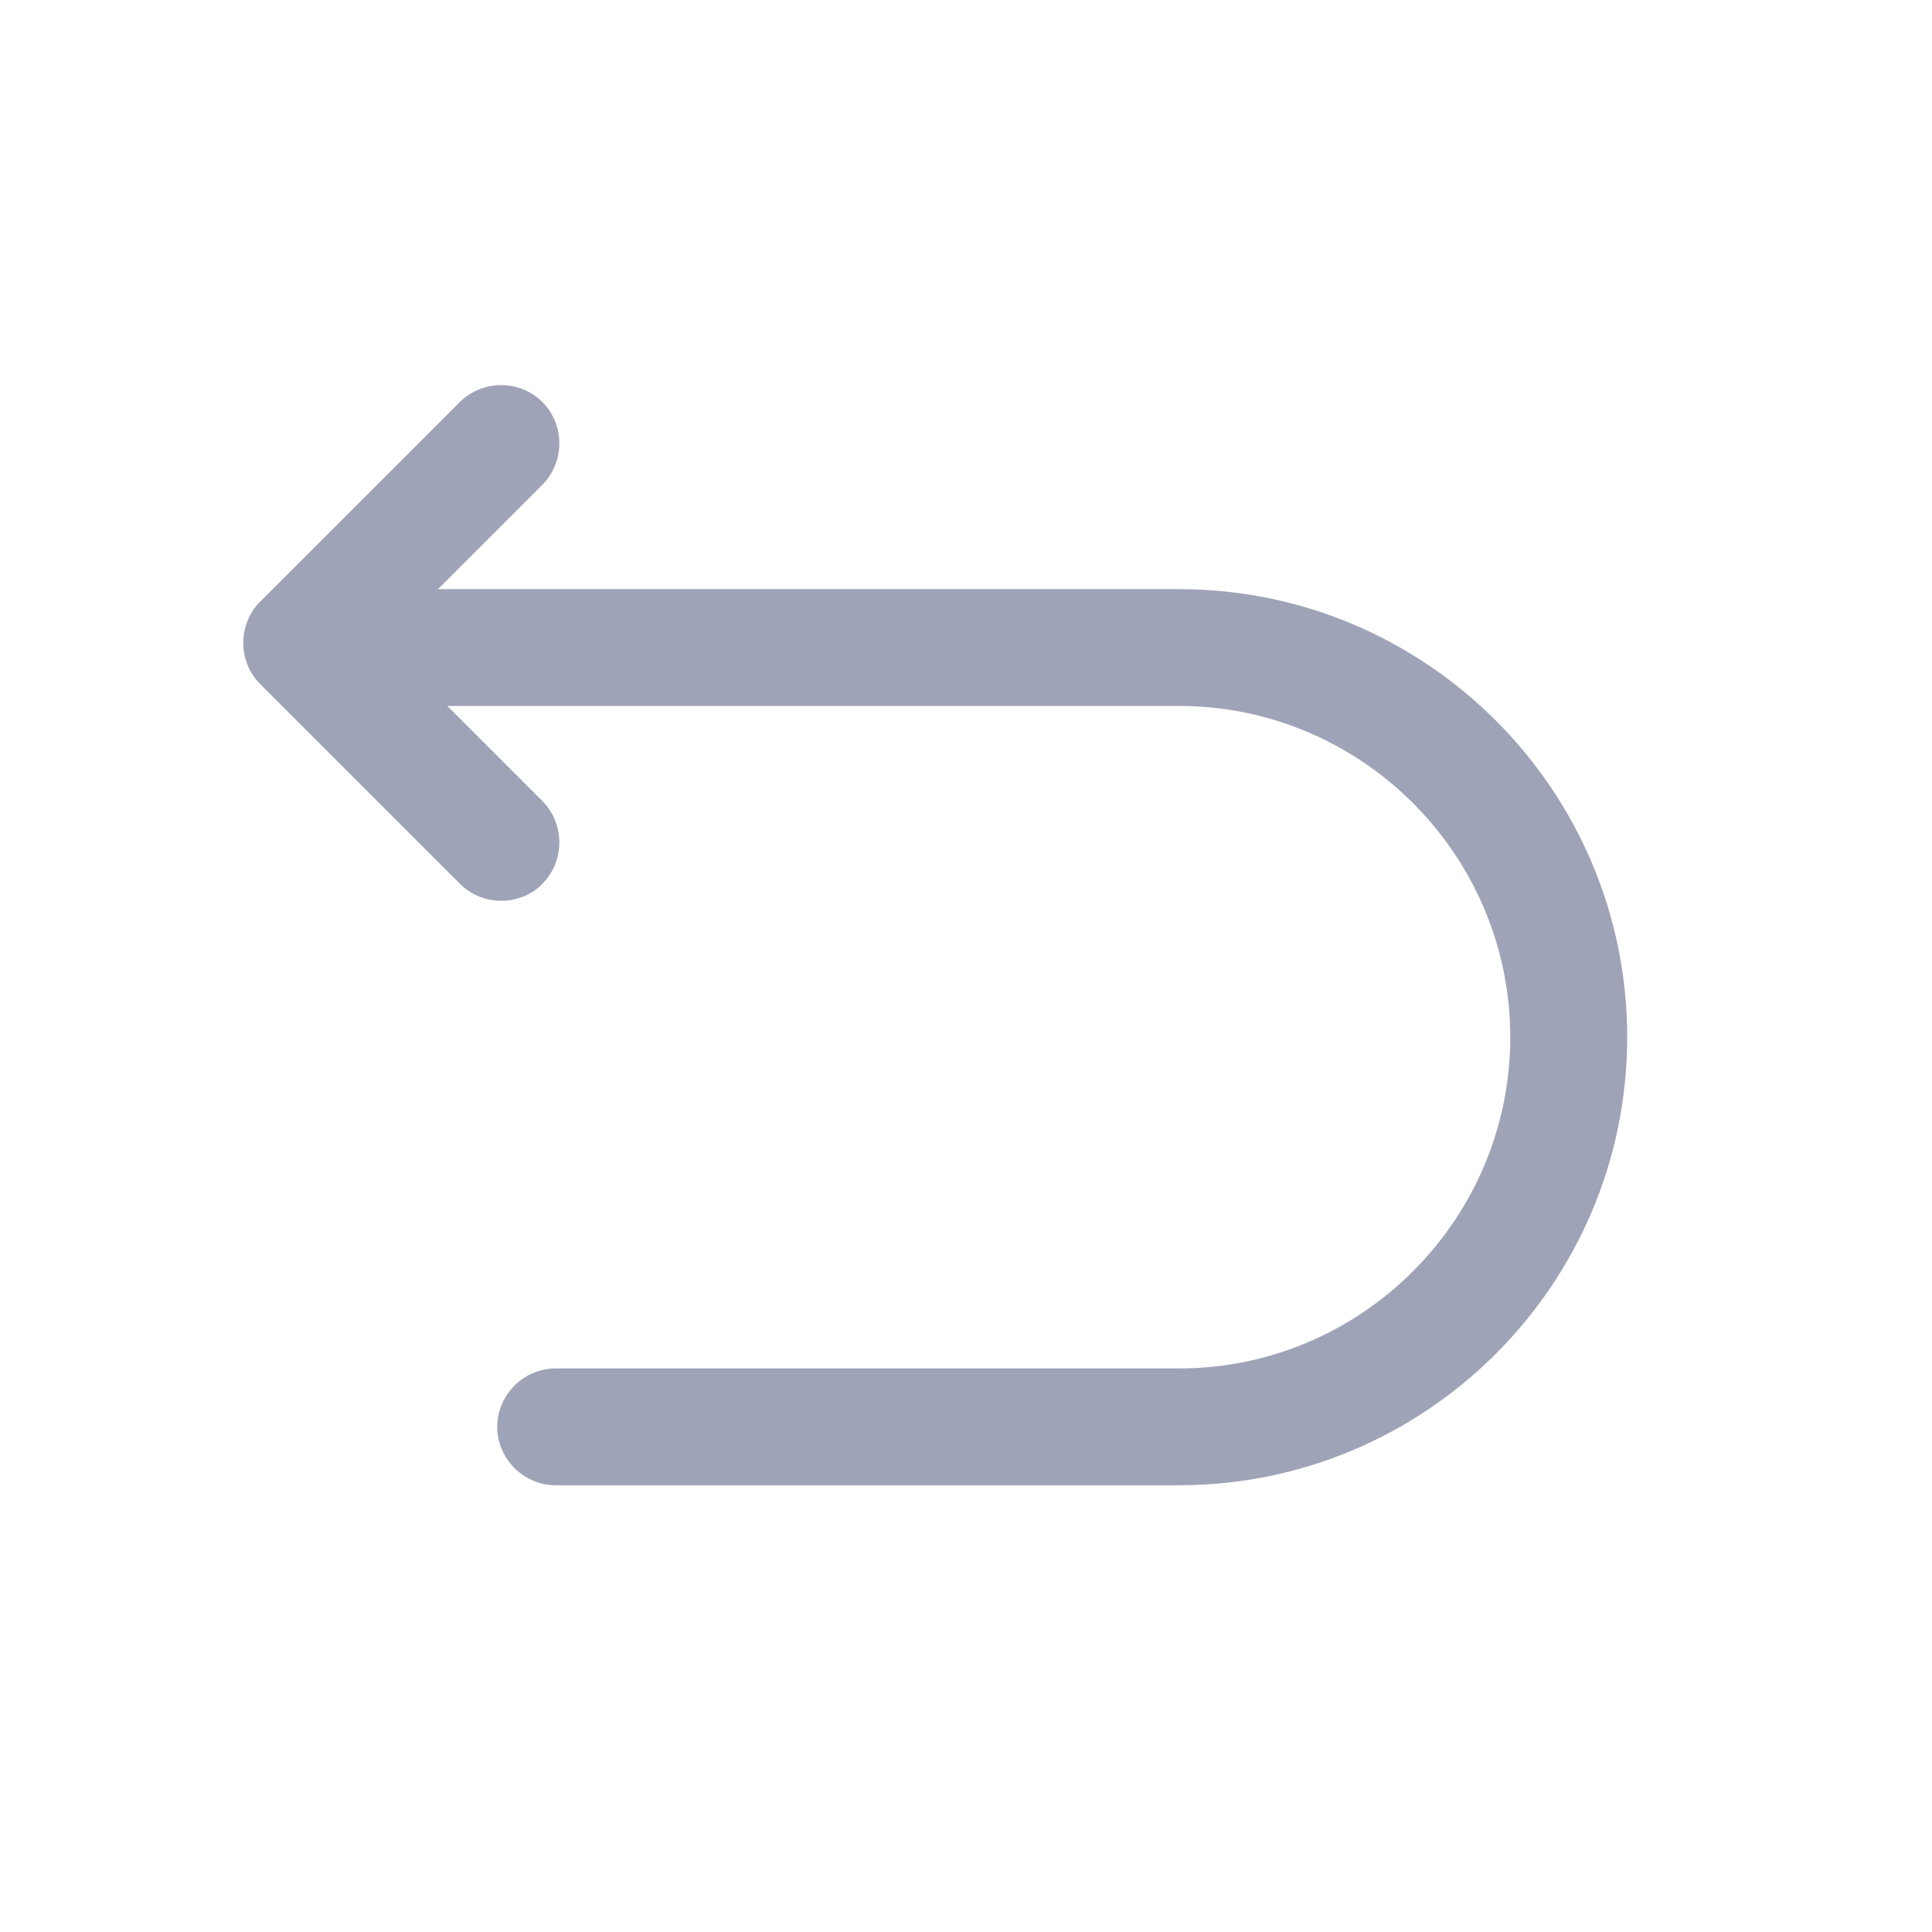 <svg width="17" height="17" viewBox="0 0 17 17" fill="none" xmlns="http://www.w3.org/2000/svg">
<g clip-path="url(#clip0_967_106)">
<path d="M10.375 13.069H4.889C4.608 13.069 4.375 12.836 4.375 12.555C4.375 12.274 4.608 12.041 4.889 12.041H10.375C11.98 12.041 13.289 10.731 13.289 9.126C13.289 7.522 11.98 6.212 10.375 6.212H2.832C2.551 6.212 2.318 5.979 2.318 5.698C2.318 5.417 2.551 5.184 2.832 5.184H10.375C12.549 5.184 14.318 6.953 14.318 9.126C14.318 11.3 12.549 13.069 10.375 13.069Z" fill="#9FA3B7"/>
<path d="M4.409 7.926C4.279 7.926 4.149 7.878 4.046 7.776L2.29 6.02C2.091 5.821 2.091 5.492 2.29 5.293L4.046 3.538C4.245 3.339 4.574 3.339 4.773 3.538C4.971 3.737 4.971 4.066 4.773 4.265L3.381 5.657L4.773 7.049C4.971 7.248 4.971 7.577 4.773 7.776C4.677 7.878 4.539 7.926 4.409 7.926Z" fill="#9FA3B7"/>
</g>
<defs>
<clipPath id="clip0_967_106">
<rect width="16.457" height="16.457" fill="white"/>
</clipPath>
</defs>
</svg>
